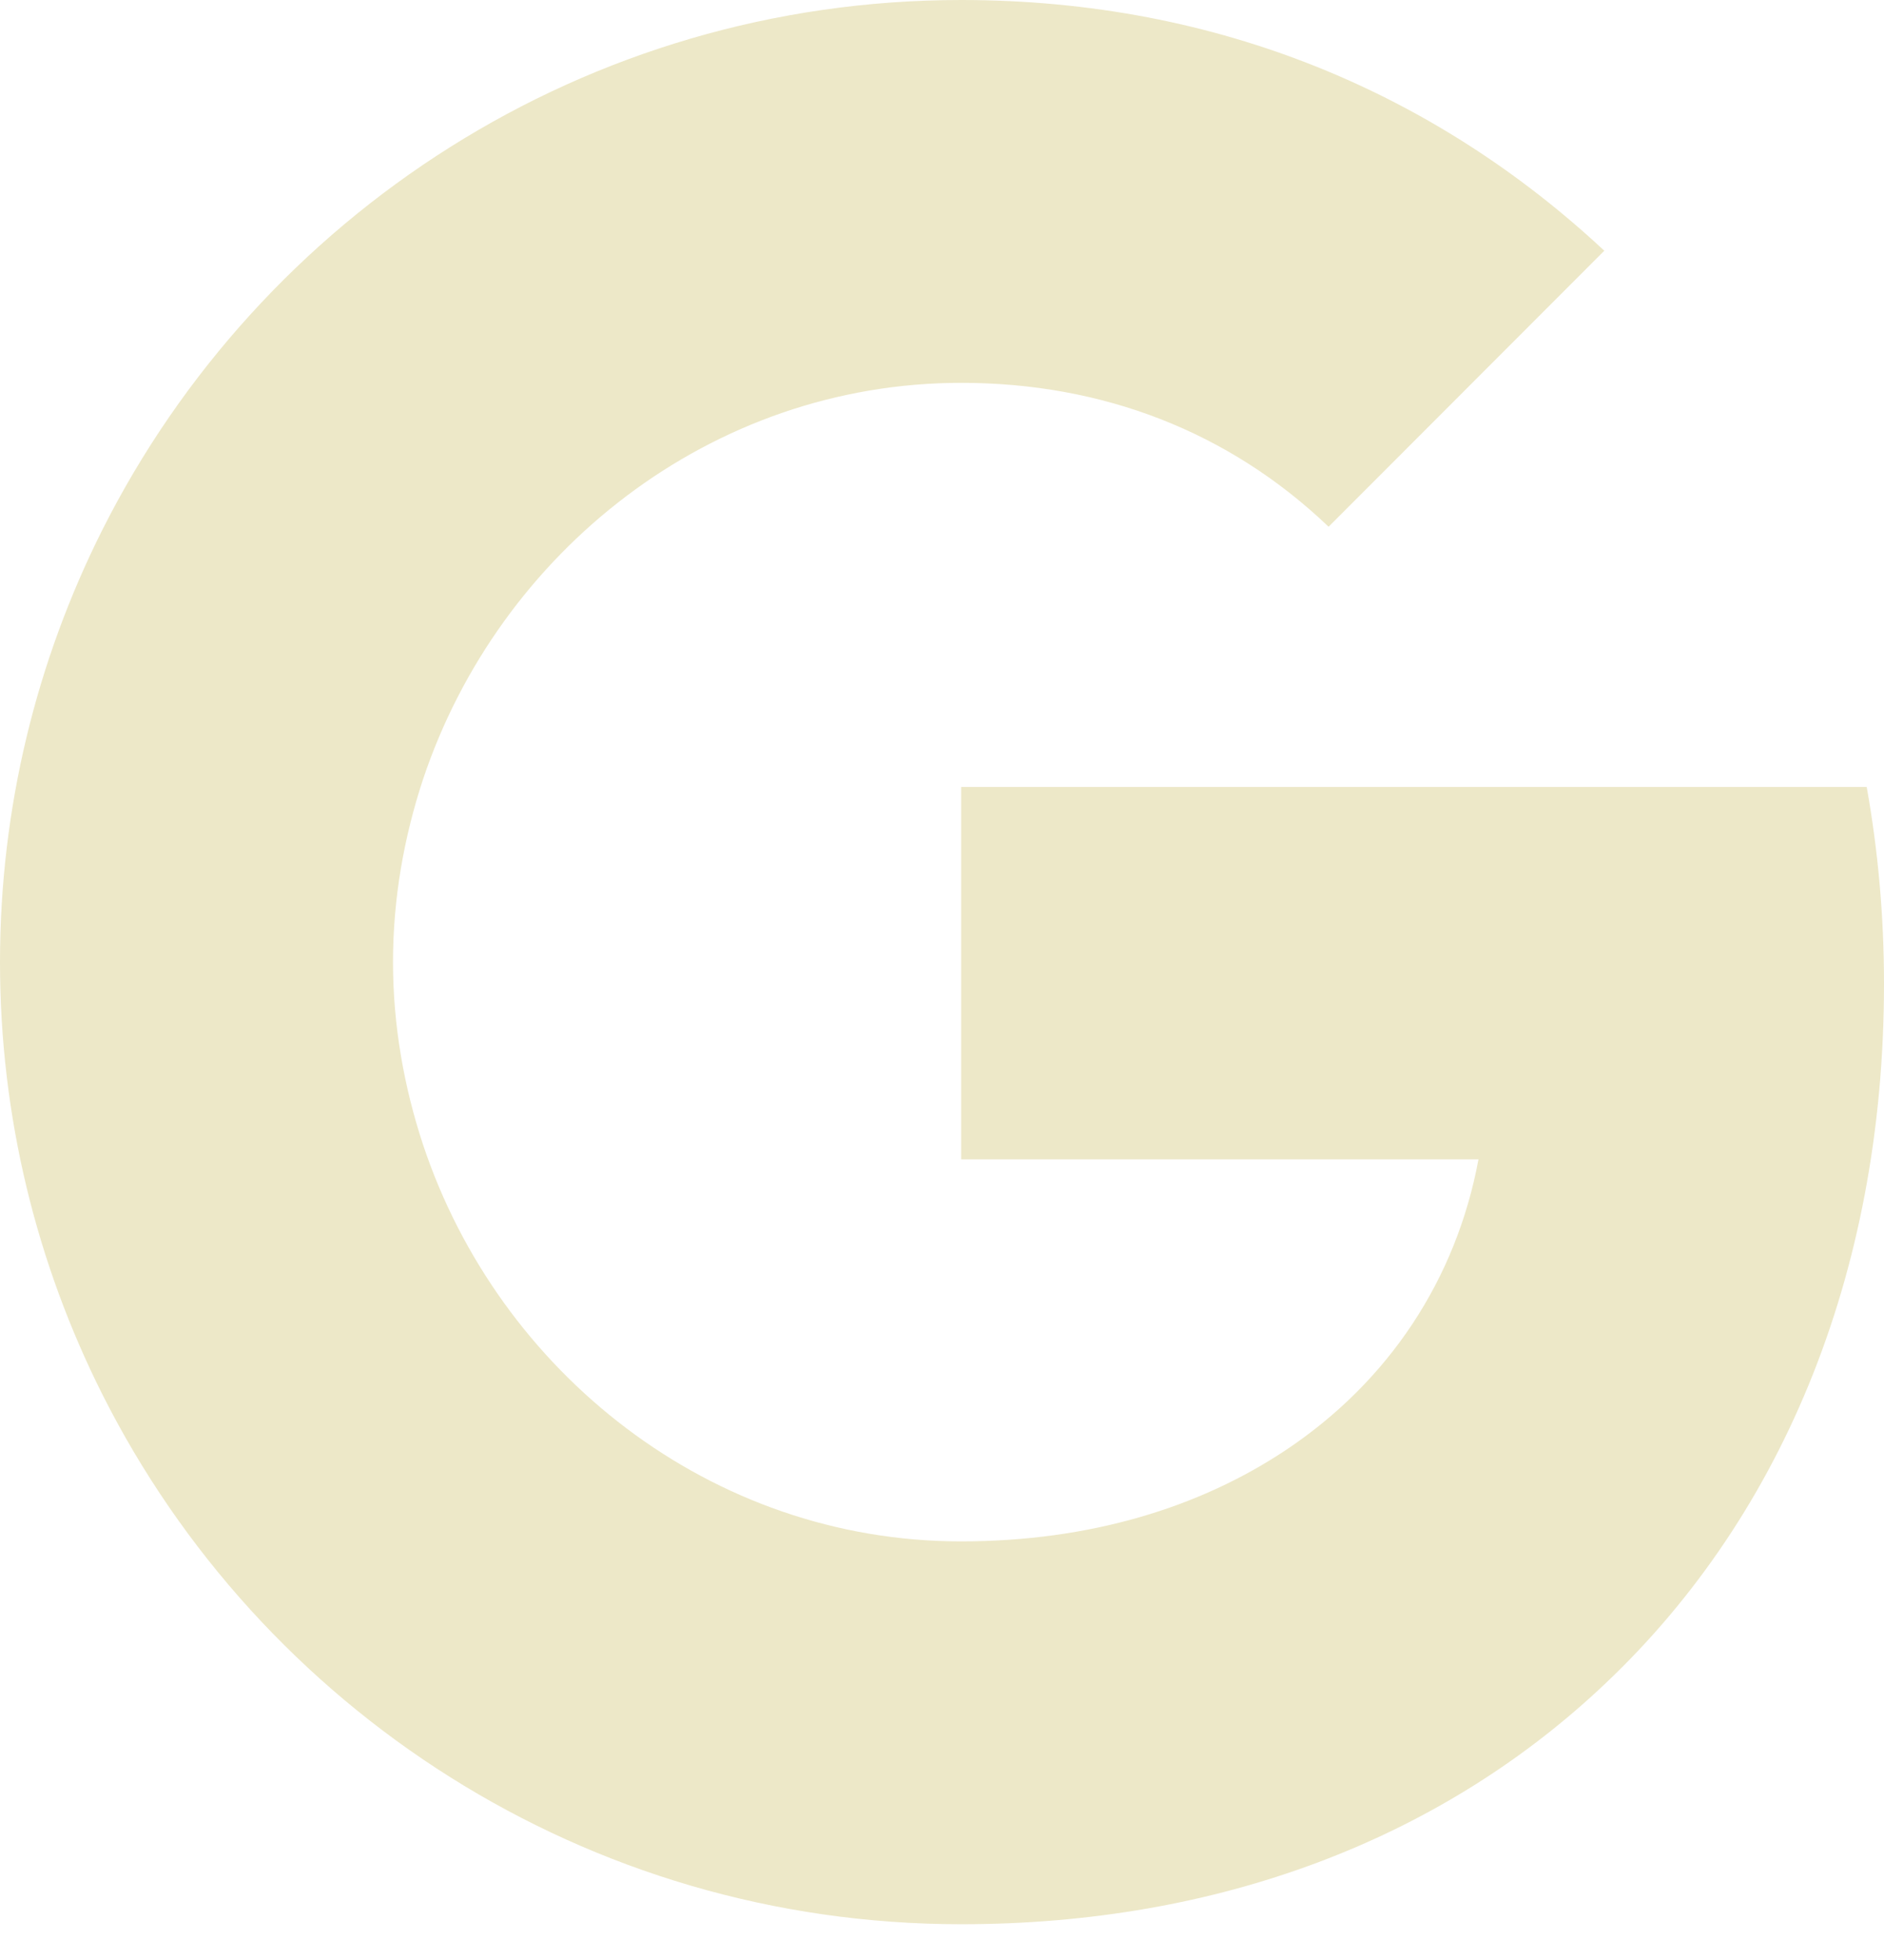 <svg width="50" height="52" viewBox="0 0 50 52" fill="none" xmlns="http://www.w3.org/2000/svg">
<path d="M49.541 20.879H25.509V30.757H39.238C38.646 33.95 36.85 36.65 34.143 38.459C31.855 39.989 28.934 40.894 25.502 40.894C18.857 40.894 13.237 36.404 11.228 30.371C10.722 28.841 10.43 27.205 10.43 25.522C10.43 23.839 10.722 22.203 11.228 20.673C13.243 14.647 18.864 10.157 25.509 10.157C29.254 10.157 32.613 11.447 35.26 13.975L42.577 6.652C38.154 2.528 32.387 0 25.509 0C15.538 0 6.911 5.72 2.714 14.062C0.984 17.507 0 21.405 0 25.529C0 29.653 0.984 33.544 2.714 36.989C6.911 45.331 15.538 51.051 25.509 51.051C32.4 51.051 38.173 48.763 42.391 44.865C47.213 40.422 50 33.877 50 26.101C50 24.292 49.84 22.555 49.541 20.879Z" fill="#EDE8C8"/>
</svg>
